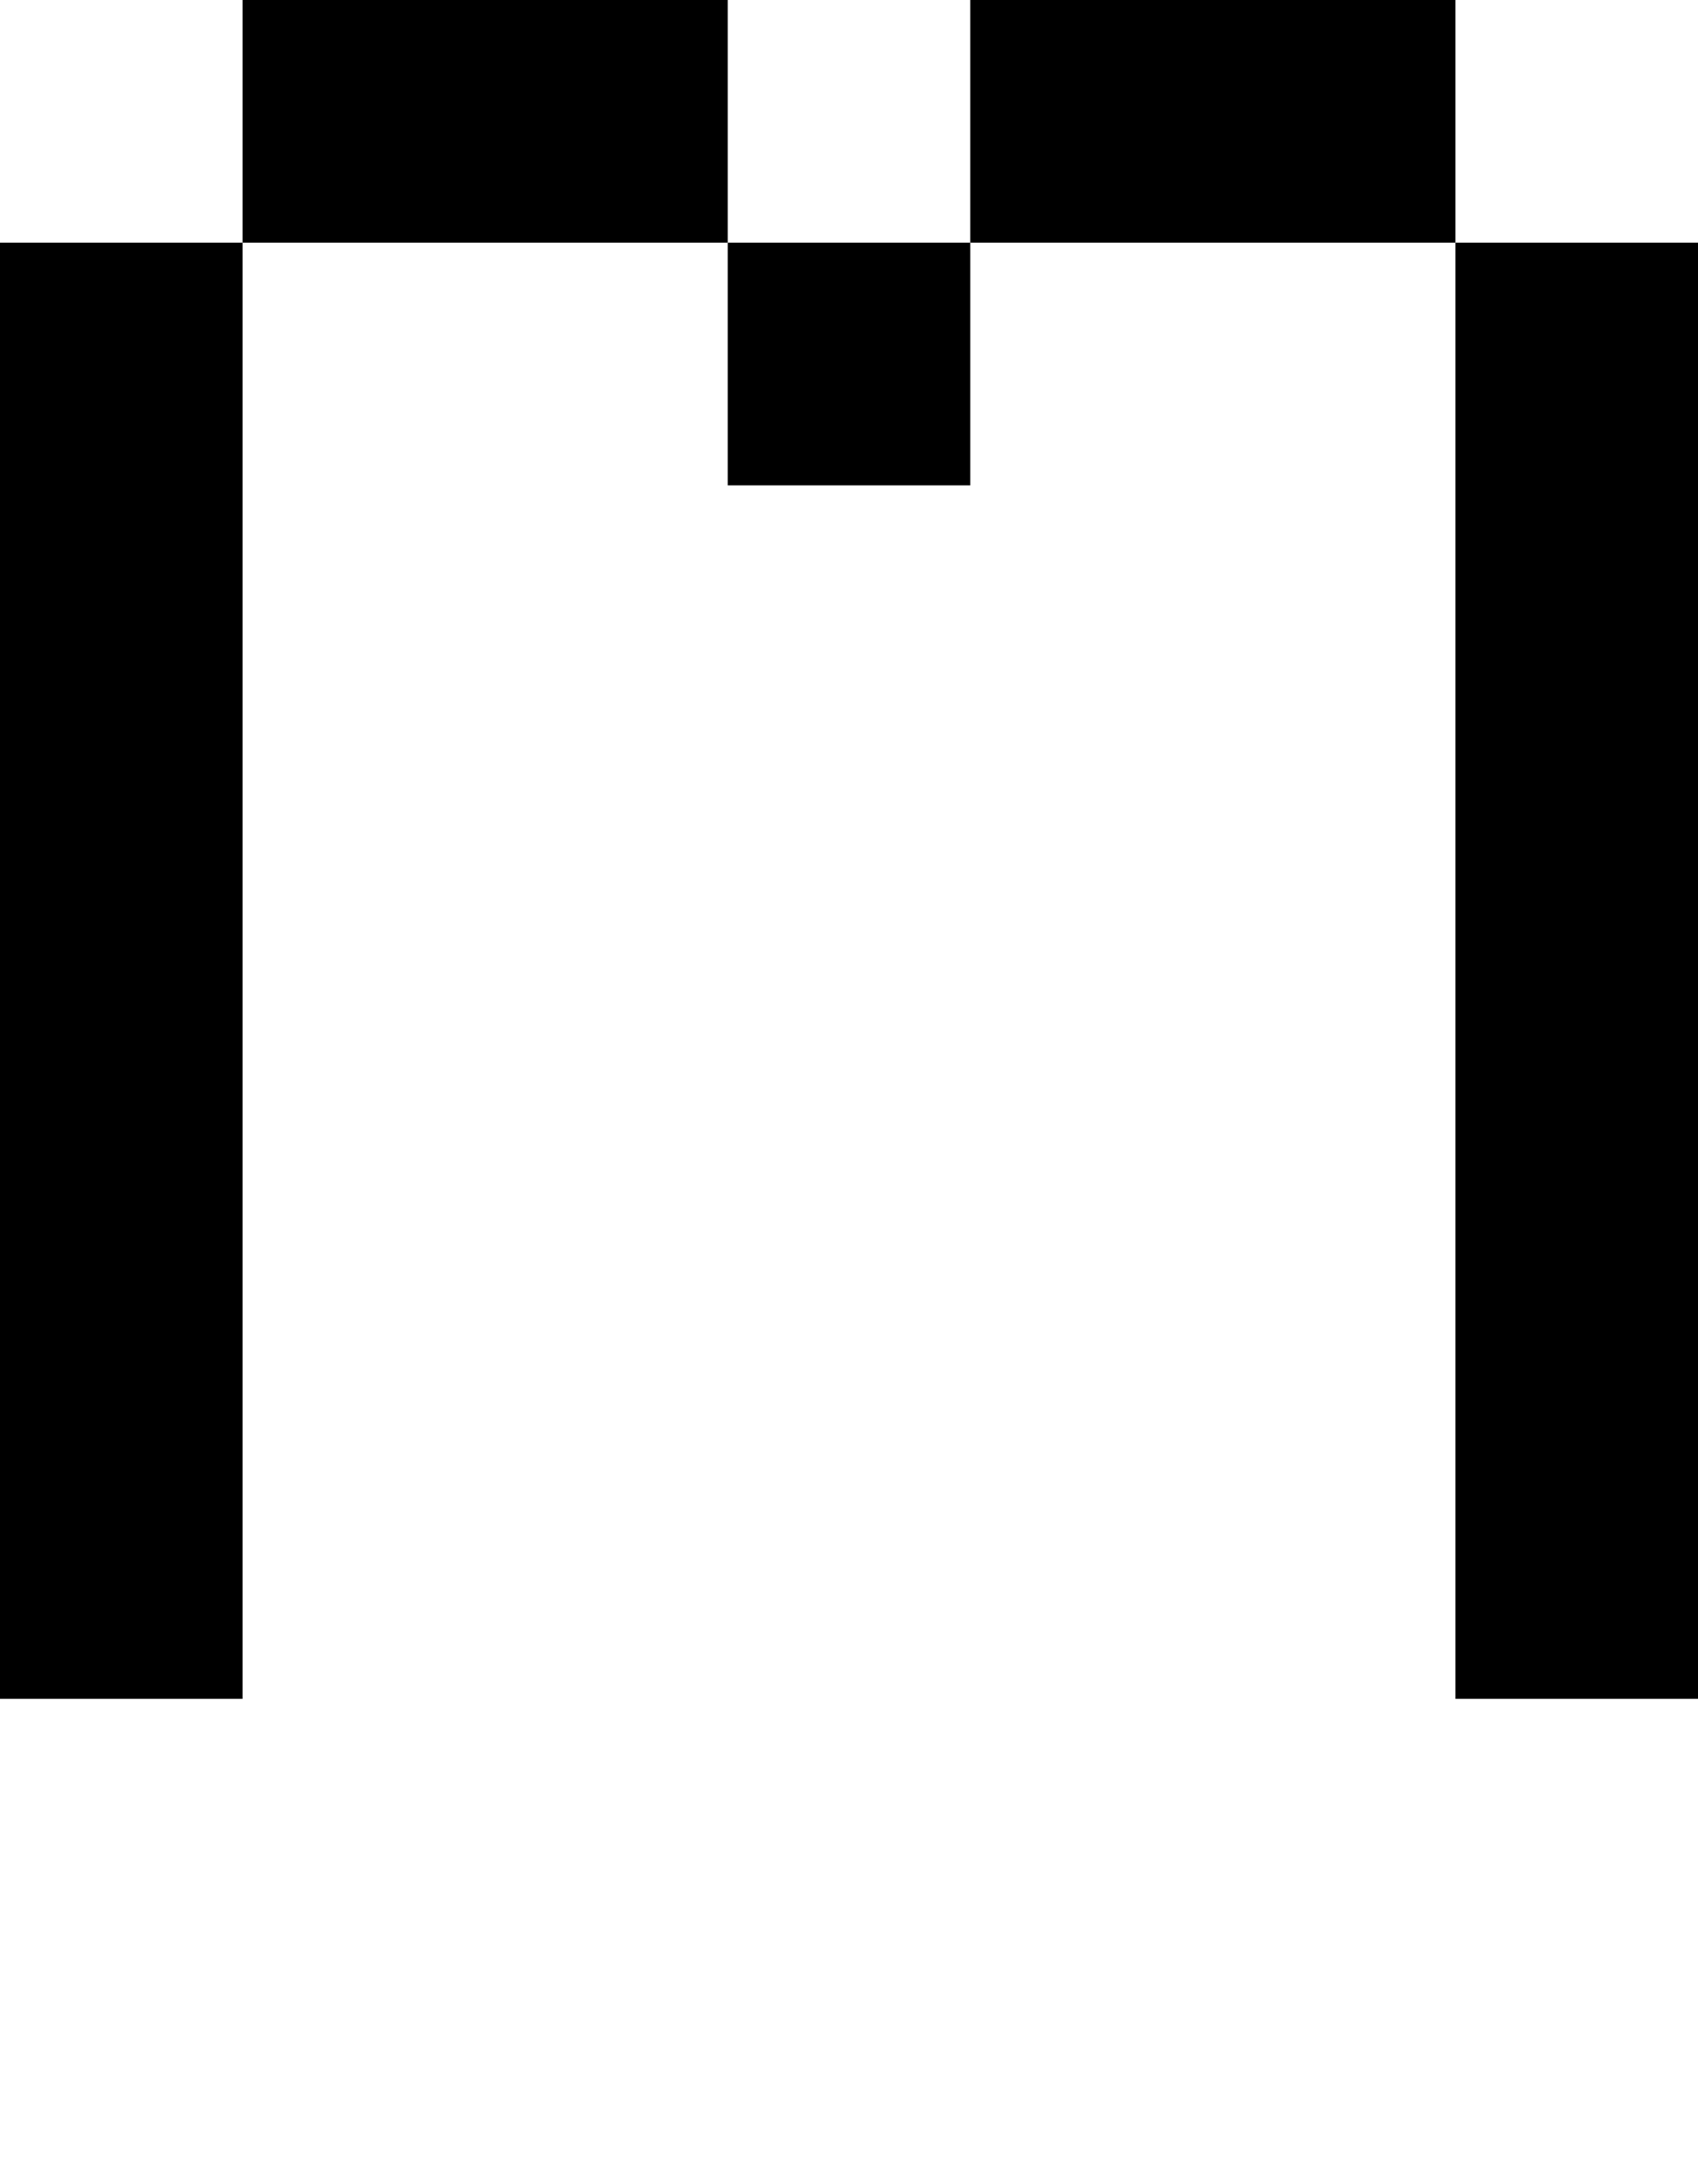 <svg viewBox='0,0,7,9' xmlns='http://www.w3.org/2000/svg'>
  <path
    d='
      M1,1
      L1,0
      L3,0
      L3,1
      L4,1
      L4,0
      L6,0
      L6,1
      L7,1
      L7,7
      L6,7
      L6,1
      L4,1
      L4,2
      L3,2
      L3,1
      Z
      L1,7
      L0,7
      L0,1'
  />
</svg>
